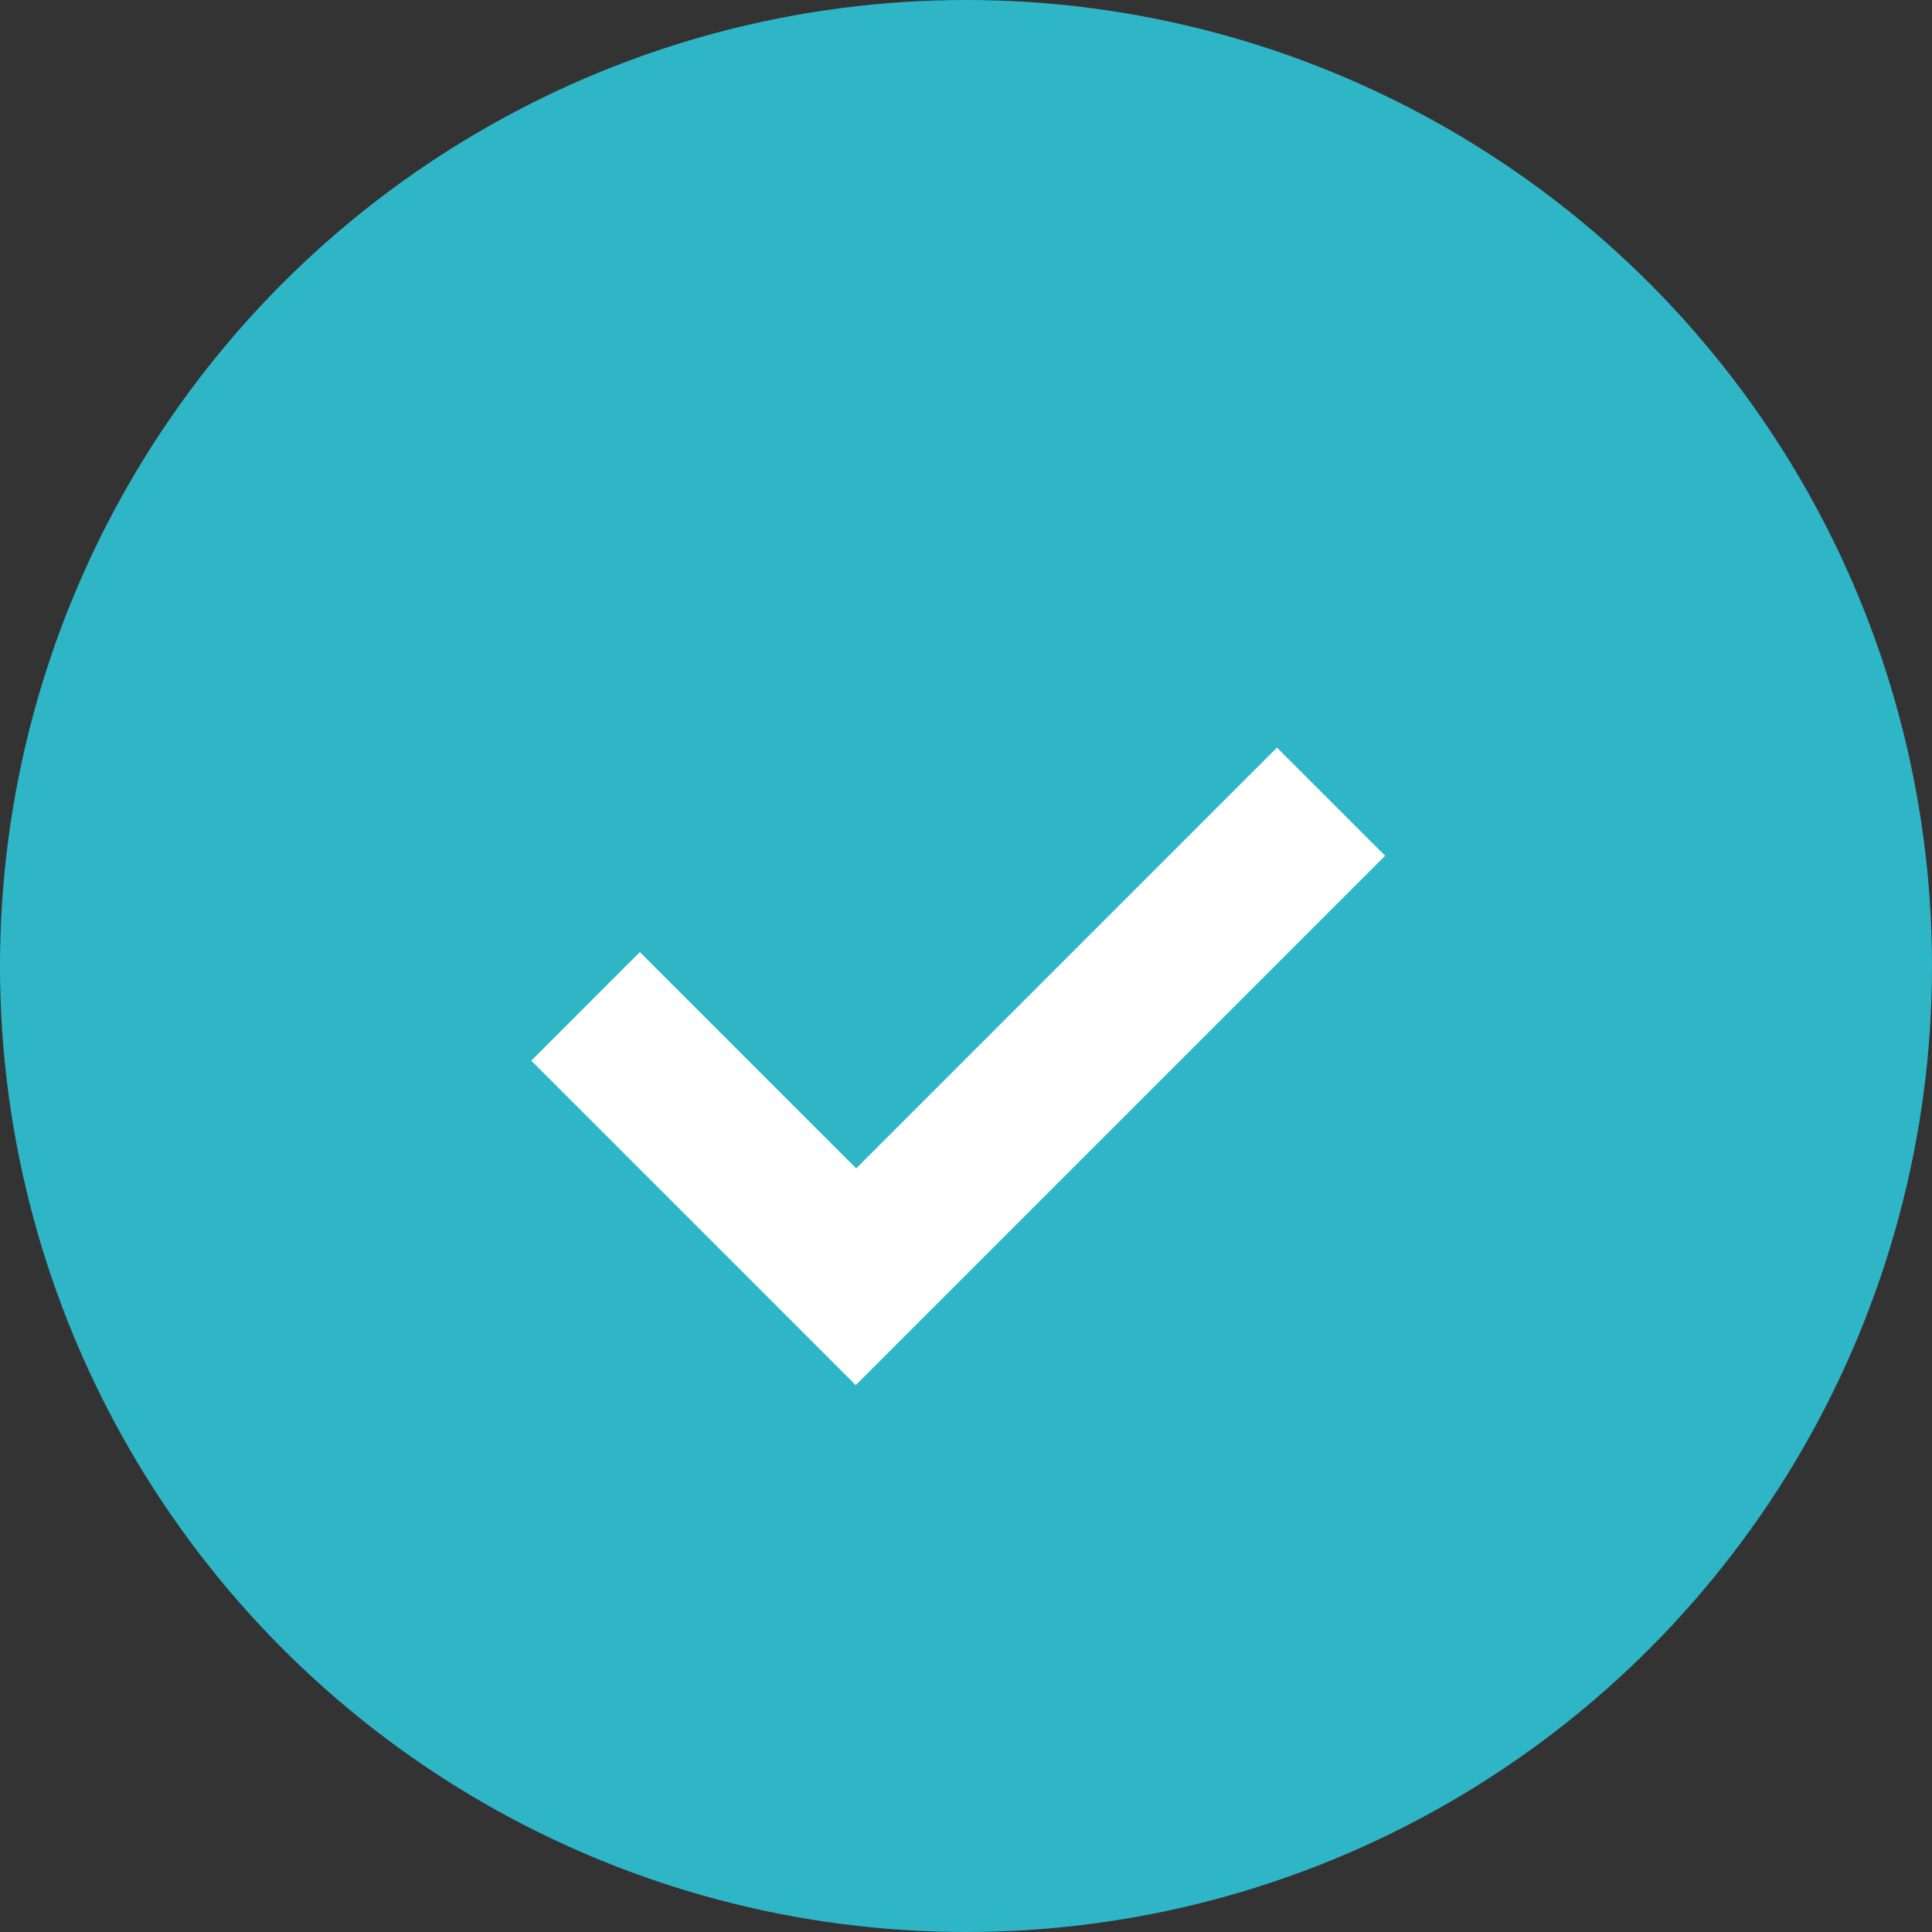 <svg xmlns="http://www.w3.org/2000/svg" width="80" height="80" viewBox="0 0 80 80">
  <rect x="0" y="0" width="80" height="80" fill="#333333" stroke="none"/>
  <g id="Icon_Status_Checked_80" data-name="Icon / Status Checked / 80" transform="translate(1313 271)">
    <circle id="Ellipse_1255" data-name="Ellipse 1255" cx="40" cy="40" r="40" transform="translate(-1313 -271)" fill="#2eb6c7"/>
    <path id="Union_1" data-name="Union 1" d="M12.667,31H0V24.641H12.667V0H19V31Z" transform="translate(-1269.08 -249) rotate(45)" fill="#fff"/>
  </g>
</svg>
